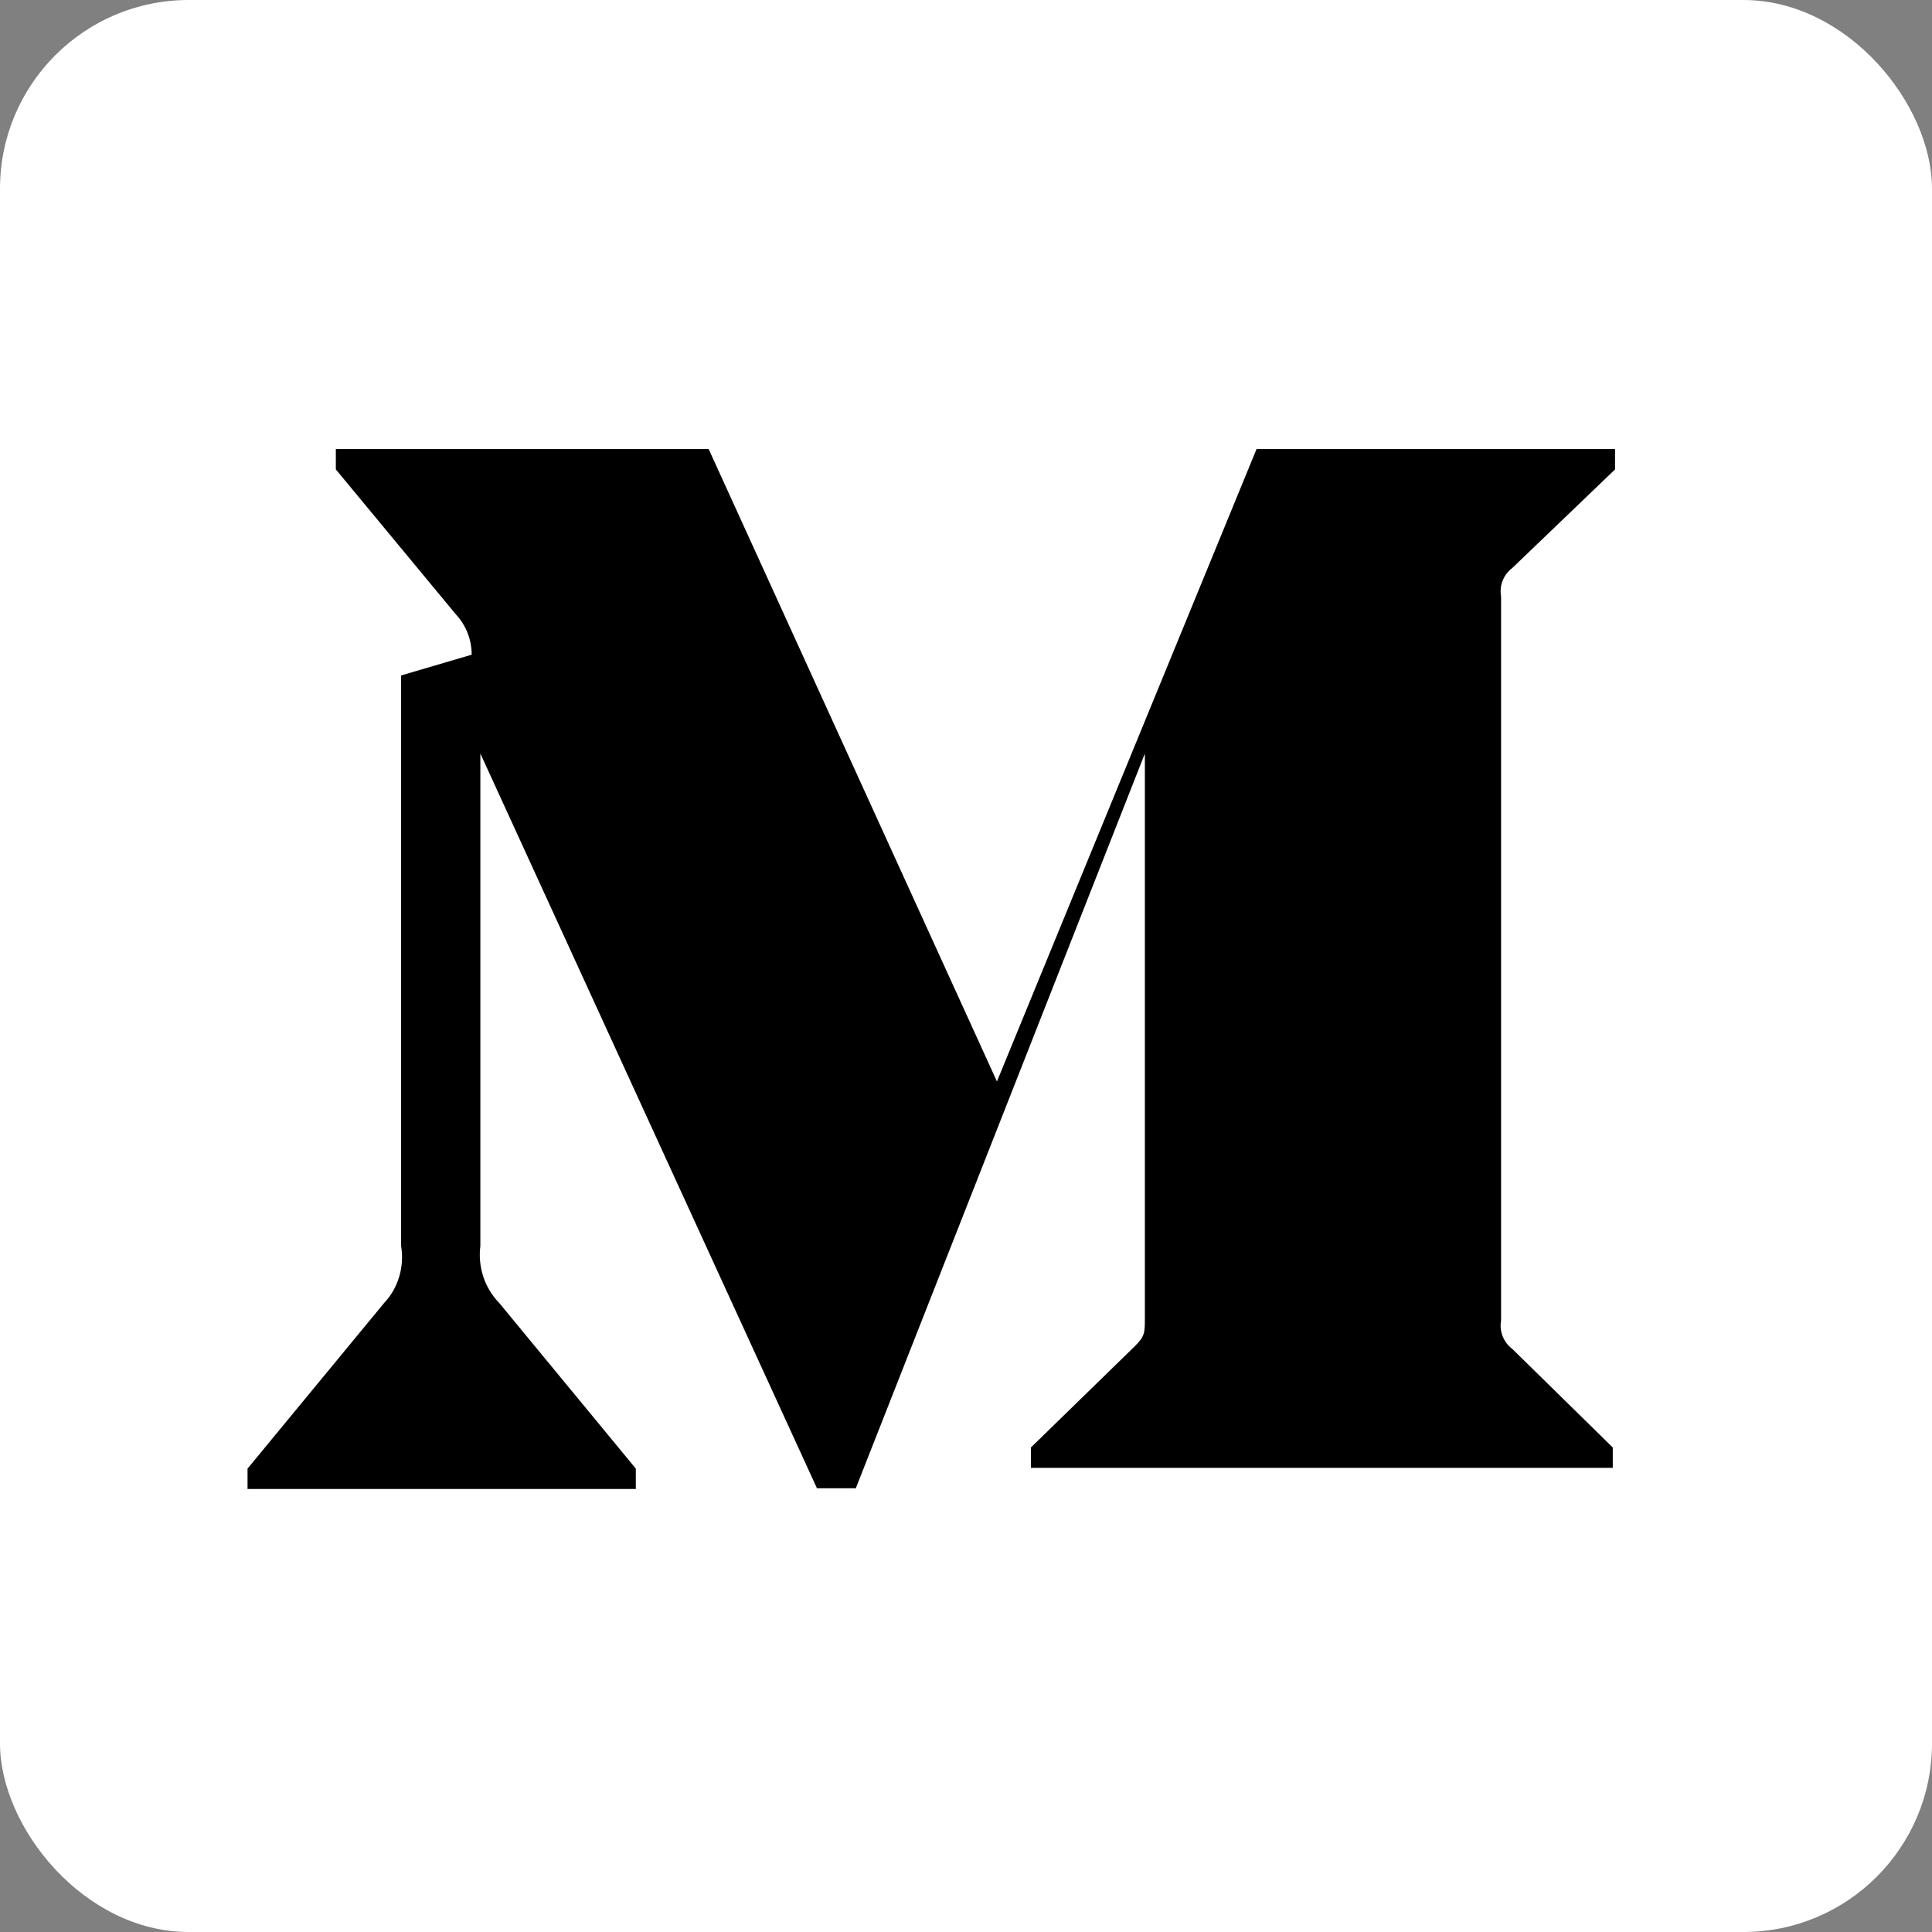<svg xmlns="http://www.w3.org/2000/svg" width="512" height="512" viewBox="0 0 512 512">
  <rect x="0" y="0" width="512" height="512" fill="#808080" stroke="none"/>
  <rect width="512" height="512" fill="#ffffff" rx="50" ry="50"/>
  <path d="M125,173.5c0-4-1.5-7.8-4.2-10.7l-31.8-38.4V119h98.8l76.4,167.6L333,119H428v5.4l-27.2,26.1c-2.4,1.8-3.5,4.7-3,7.6v191.8c-0.5,2.9,0.6,5.8,3,7.6l26.6,26.1v5.4H273.2v-5.4l27.5-26.8c2.7-2.7,2.7-3.5,2.7-7.6V199.7l-76.6,194.7h-10.3l-89.2-194.7v130.5c-0.7,5.5,1.1,11.1,5,15.1l36.2,43.9v5.4h-102.9v-5.4l36.2-43.9c3.8-4,5.4-9.7,4.5-15.1v-151.2z" fill="#000"/>
</svg> 